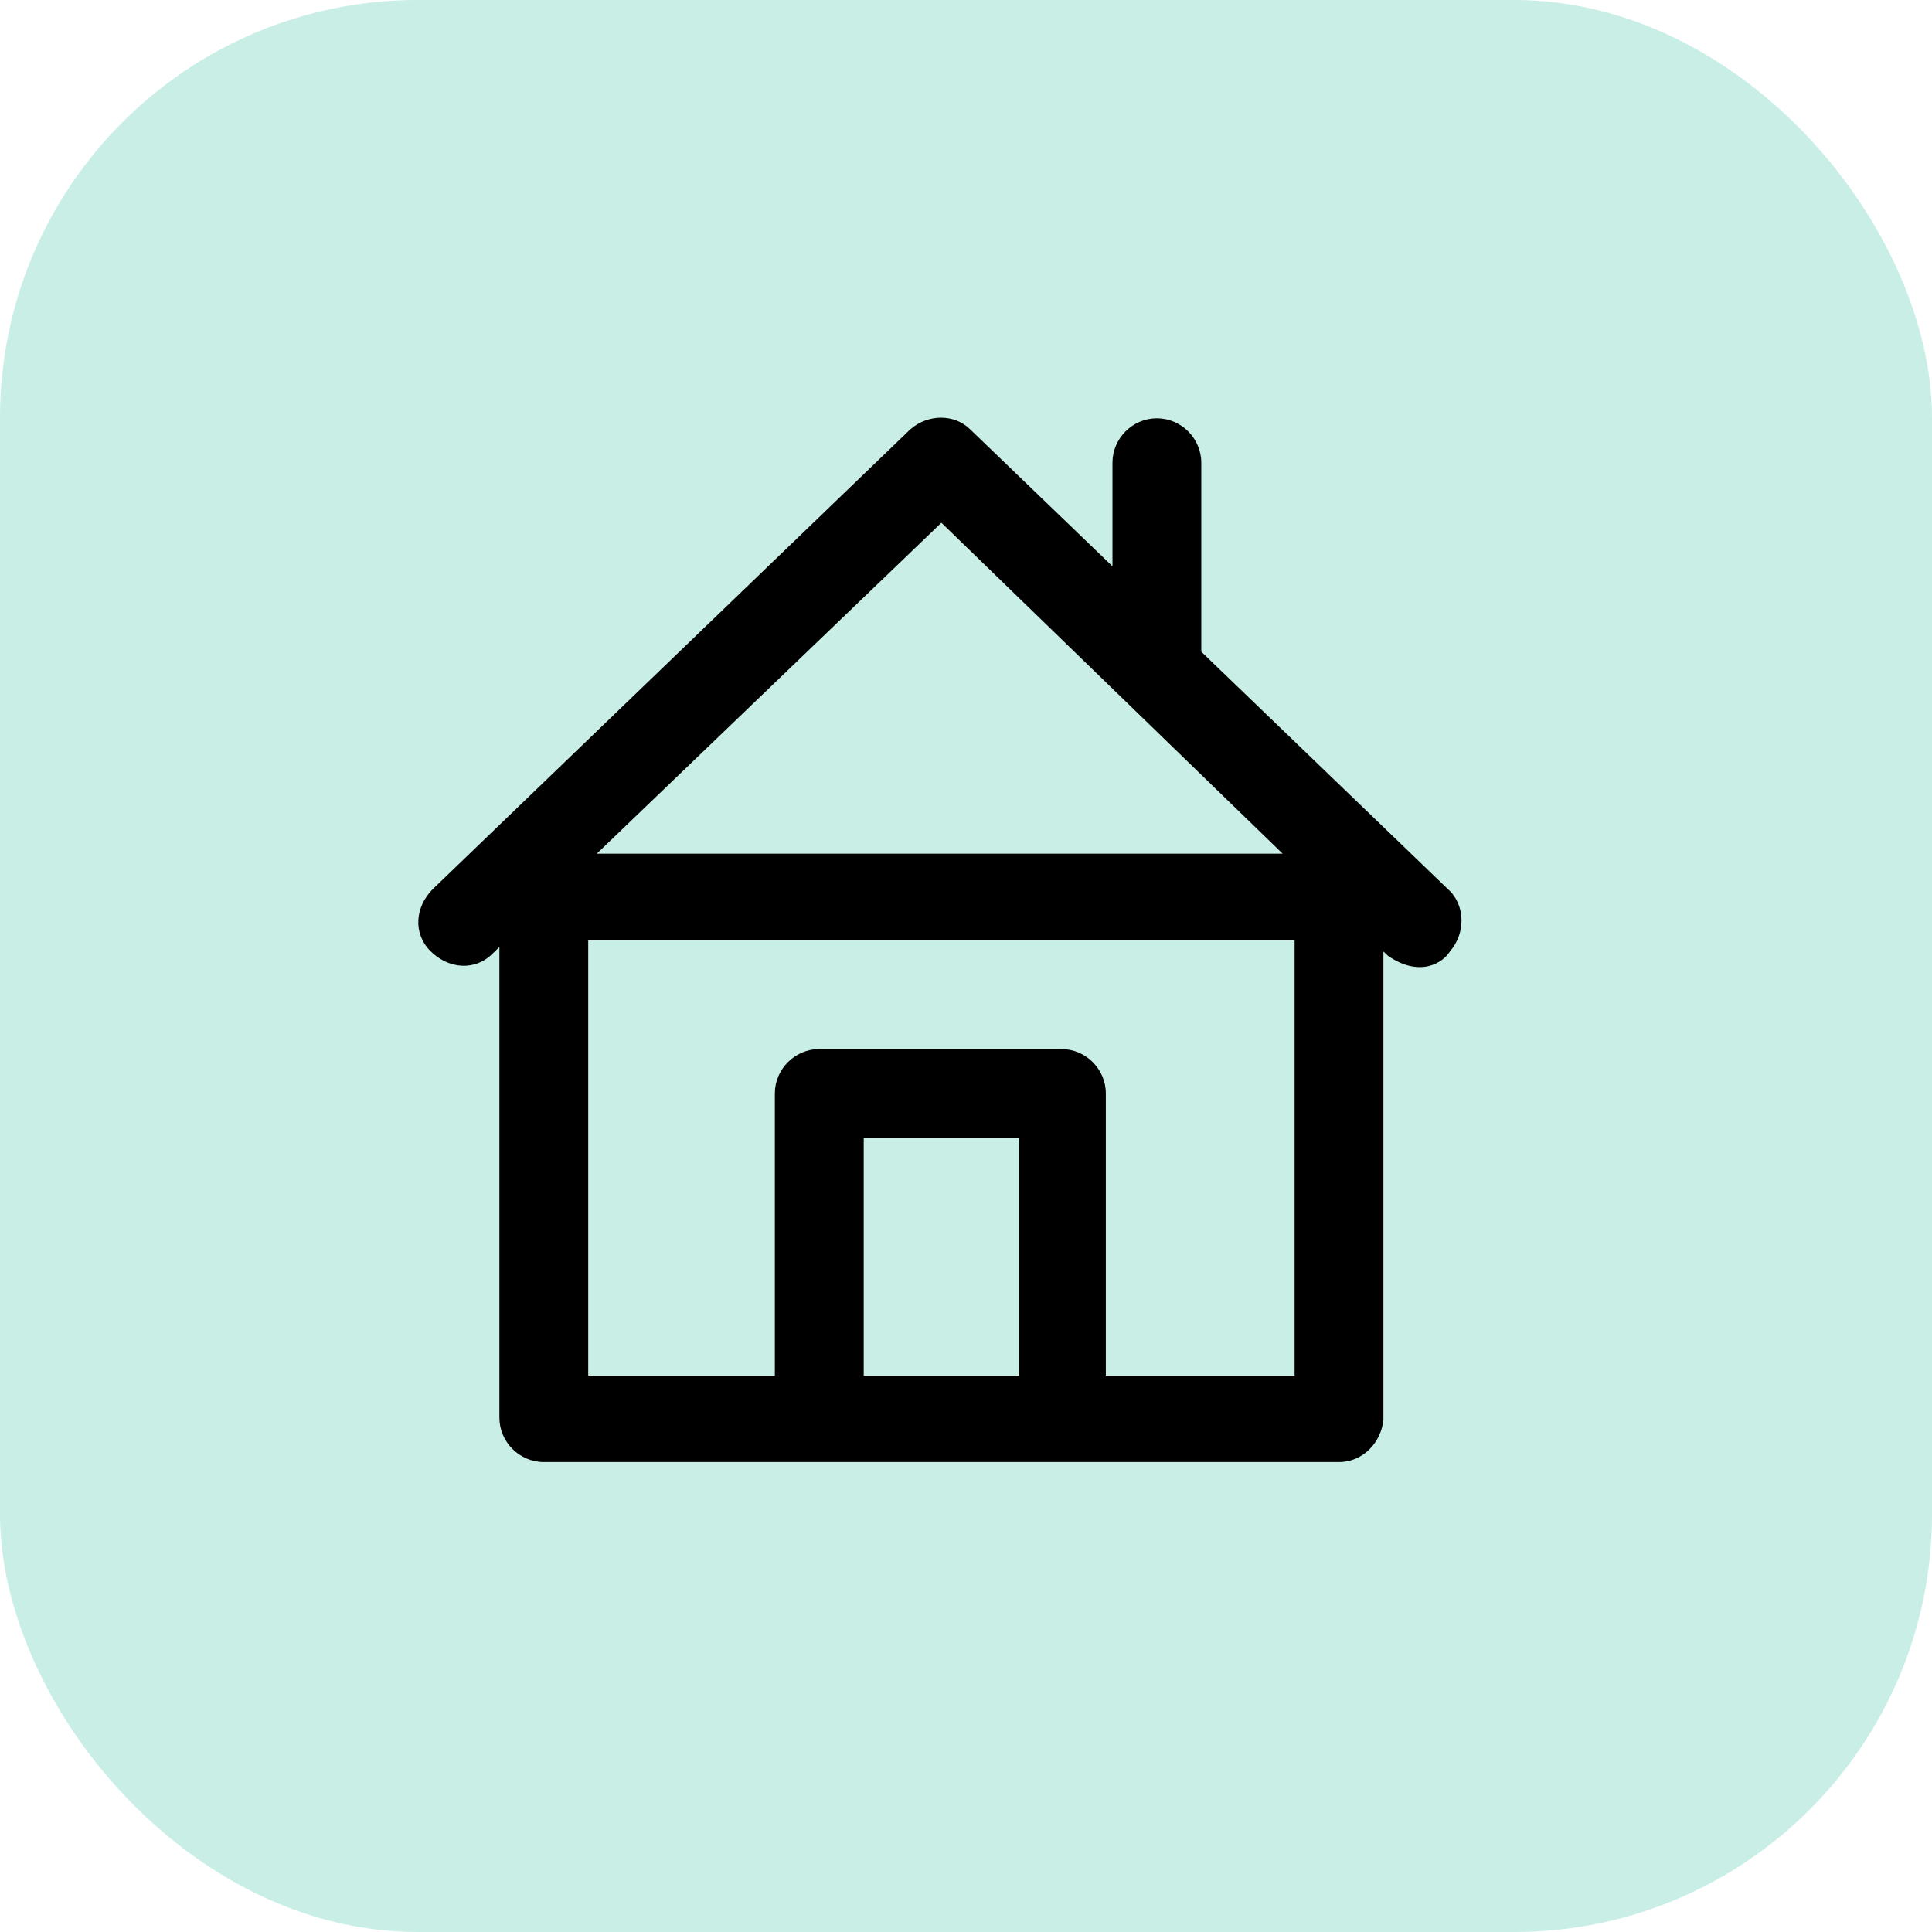 <svg width="37" height="37" viewBox="0 0 37 37" fill="none" xmlns="http://www.w3.org/2000/svg">
    <rect width="37" height="37" rx="8" fill="#C8EEE6" />
    <path
        d="M27.729 17.028L23.006 12.481V8.862C23.006 8.396 22.622 8.011 22.155 8.011C21.689 8.011 21.305 8.396 21.305 8.862V10.845L18.581 8.224C18.283 7.925 17.771 7.925 17.432 8.224L8.288 17.028C7.949 17.368 7.904 17.879 8.247 18.218C8.591 18.558 9.098 18.603 9.437 18.259L9.564 18.137V27.149C9.564 27.616 9.949 28 10.415 28H25.643C26.11 28 26.453 27.616 26.494 27.19V18.222L26.58 18.304C27.201 18.733 27.643 18.431 27.77 18.218C28.069 17.879 28.069 17.327 27.729 17.028ZM19.518 26.344H16.541V21.792H19.518V26.344ZM24.793 26.344H21.178V20.942C21.178 20.476 20.794 20.091 20.327 20.091H15.69C15.224 20.091 14.839 20.476 14.839 20.942V26.344H11.265V18.006H24.793V26.344ZM11.429 16.349L18.029 10.011L24.564 16.349H11.429Z"
        fill="black" />
</svg>